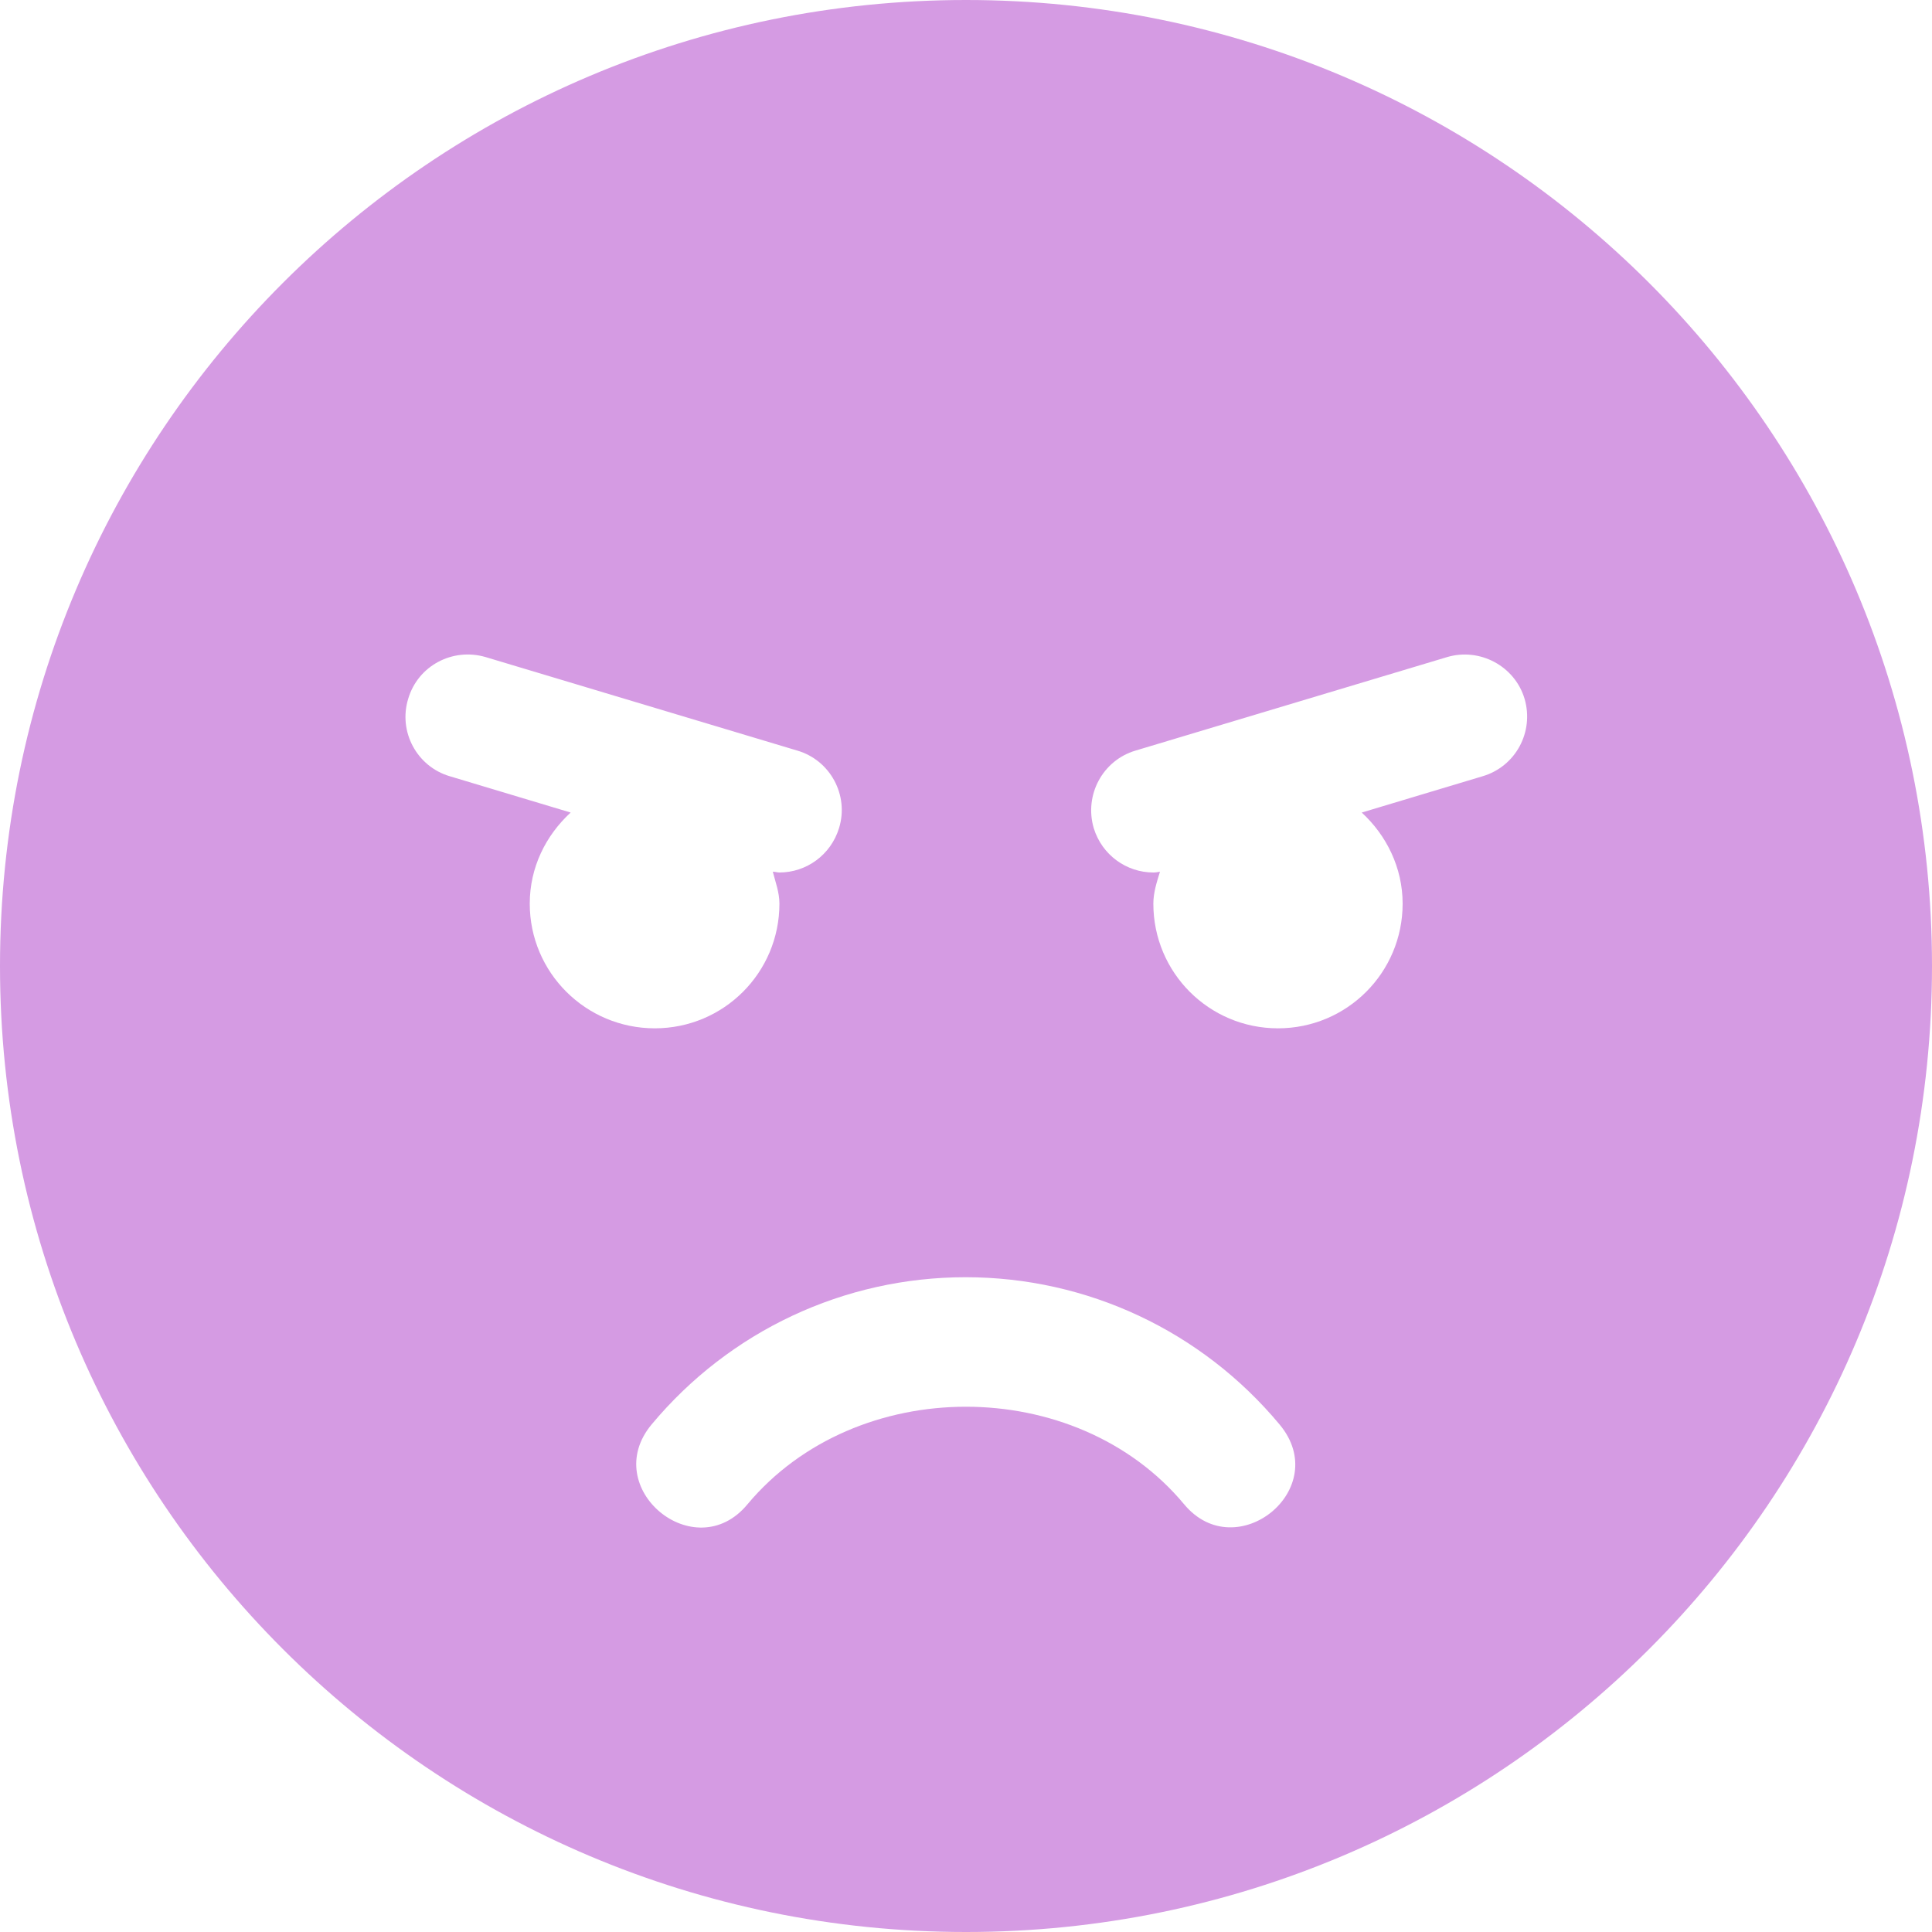 <svg width="35" height="35" viewBox="0 0 35 35" fill="none" xmlns="http://www.w3.org/2000/svg">
<path d="M17.5 0C7.833 0 0 7.833 0 17.5C0 27.167 7.833 35 17.5 35C27.167 35 35 27.167 35 17.5C35 7.833 27.167 0 17.5 0ZM9.597 16.371C9.597 15.715 9.886 15.136 10.338 14.72L8.15 14.063C7.55 13.887 7.212 13.252 7.395 12.659C7.572 12.059 8.2 11.728 8.799 11.904L14.445 13.598C15.044 13.774 15.383 14.409 15.2 15.002C15.051 15.489 14.607 15.806 14.12 15.806C14.085 15.806 14.042 15.792 14 15.792C14.049 15.983 14.12 16.166 14.12 16.371C14.12 17.62 13.111 18.629 11.862 18.629C10.613 18.629 9.597 17.62 9.597 16.371ZM21.452 27.252C19.49 24.895 15.51 24.895 13.541 27.252C12.589 28.402 10.846 26.956 11.805 25.805C13.217 24.112 15.291 23.138 17.493 23.138C19.695 23.138 21.769 24.112 23.18 25.805C24.154 26.97 22.397 28.388 21.452 27.252ZM26.857 14.063L24.669 14.72C25.114 15.129 25.41 15.715 25.41 16.371C25.41 17.62 24.401 18.629 23.152 18.629C21.903 18.629 20.894 17.62 20.894 16.371C20.894 16.166 20.958 15.976 21.014 15.792C20.972 15.799 20.936 15.806 20.894 15.806C20.407 15.806 19.963 15.489 19.814 15.002C19.638 14.402 19.977 13.774 20.57 13.598L26.215 11.904C26.808 11.728 27.442 12.066 27.619 12.659C27.795 13.259 27.457 13.887 26.857 14.063Z" fill="#d59be3"/>
</svg>
